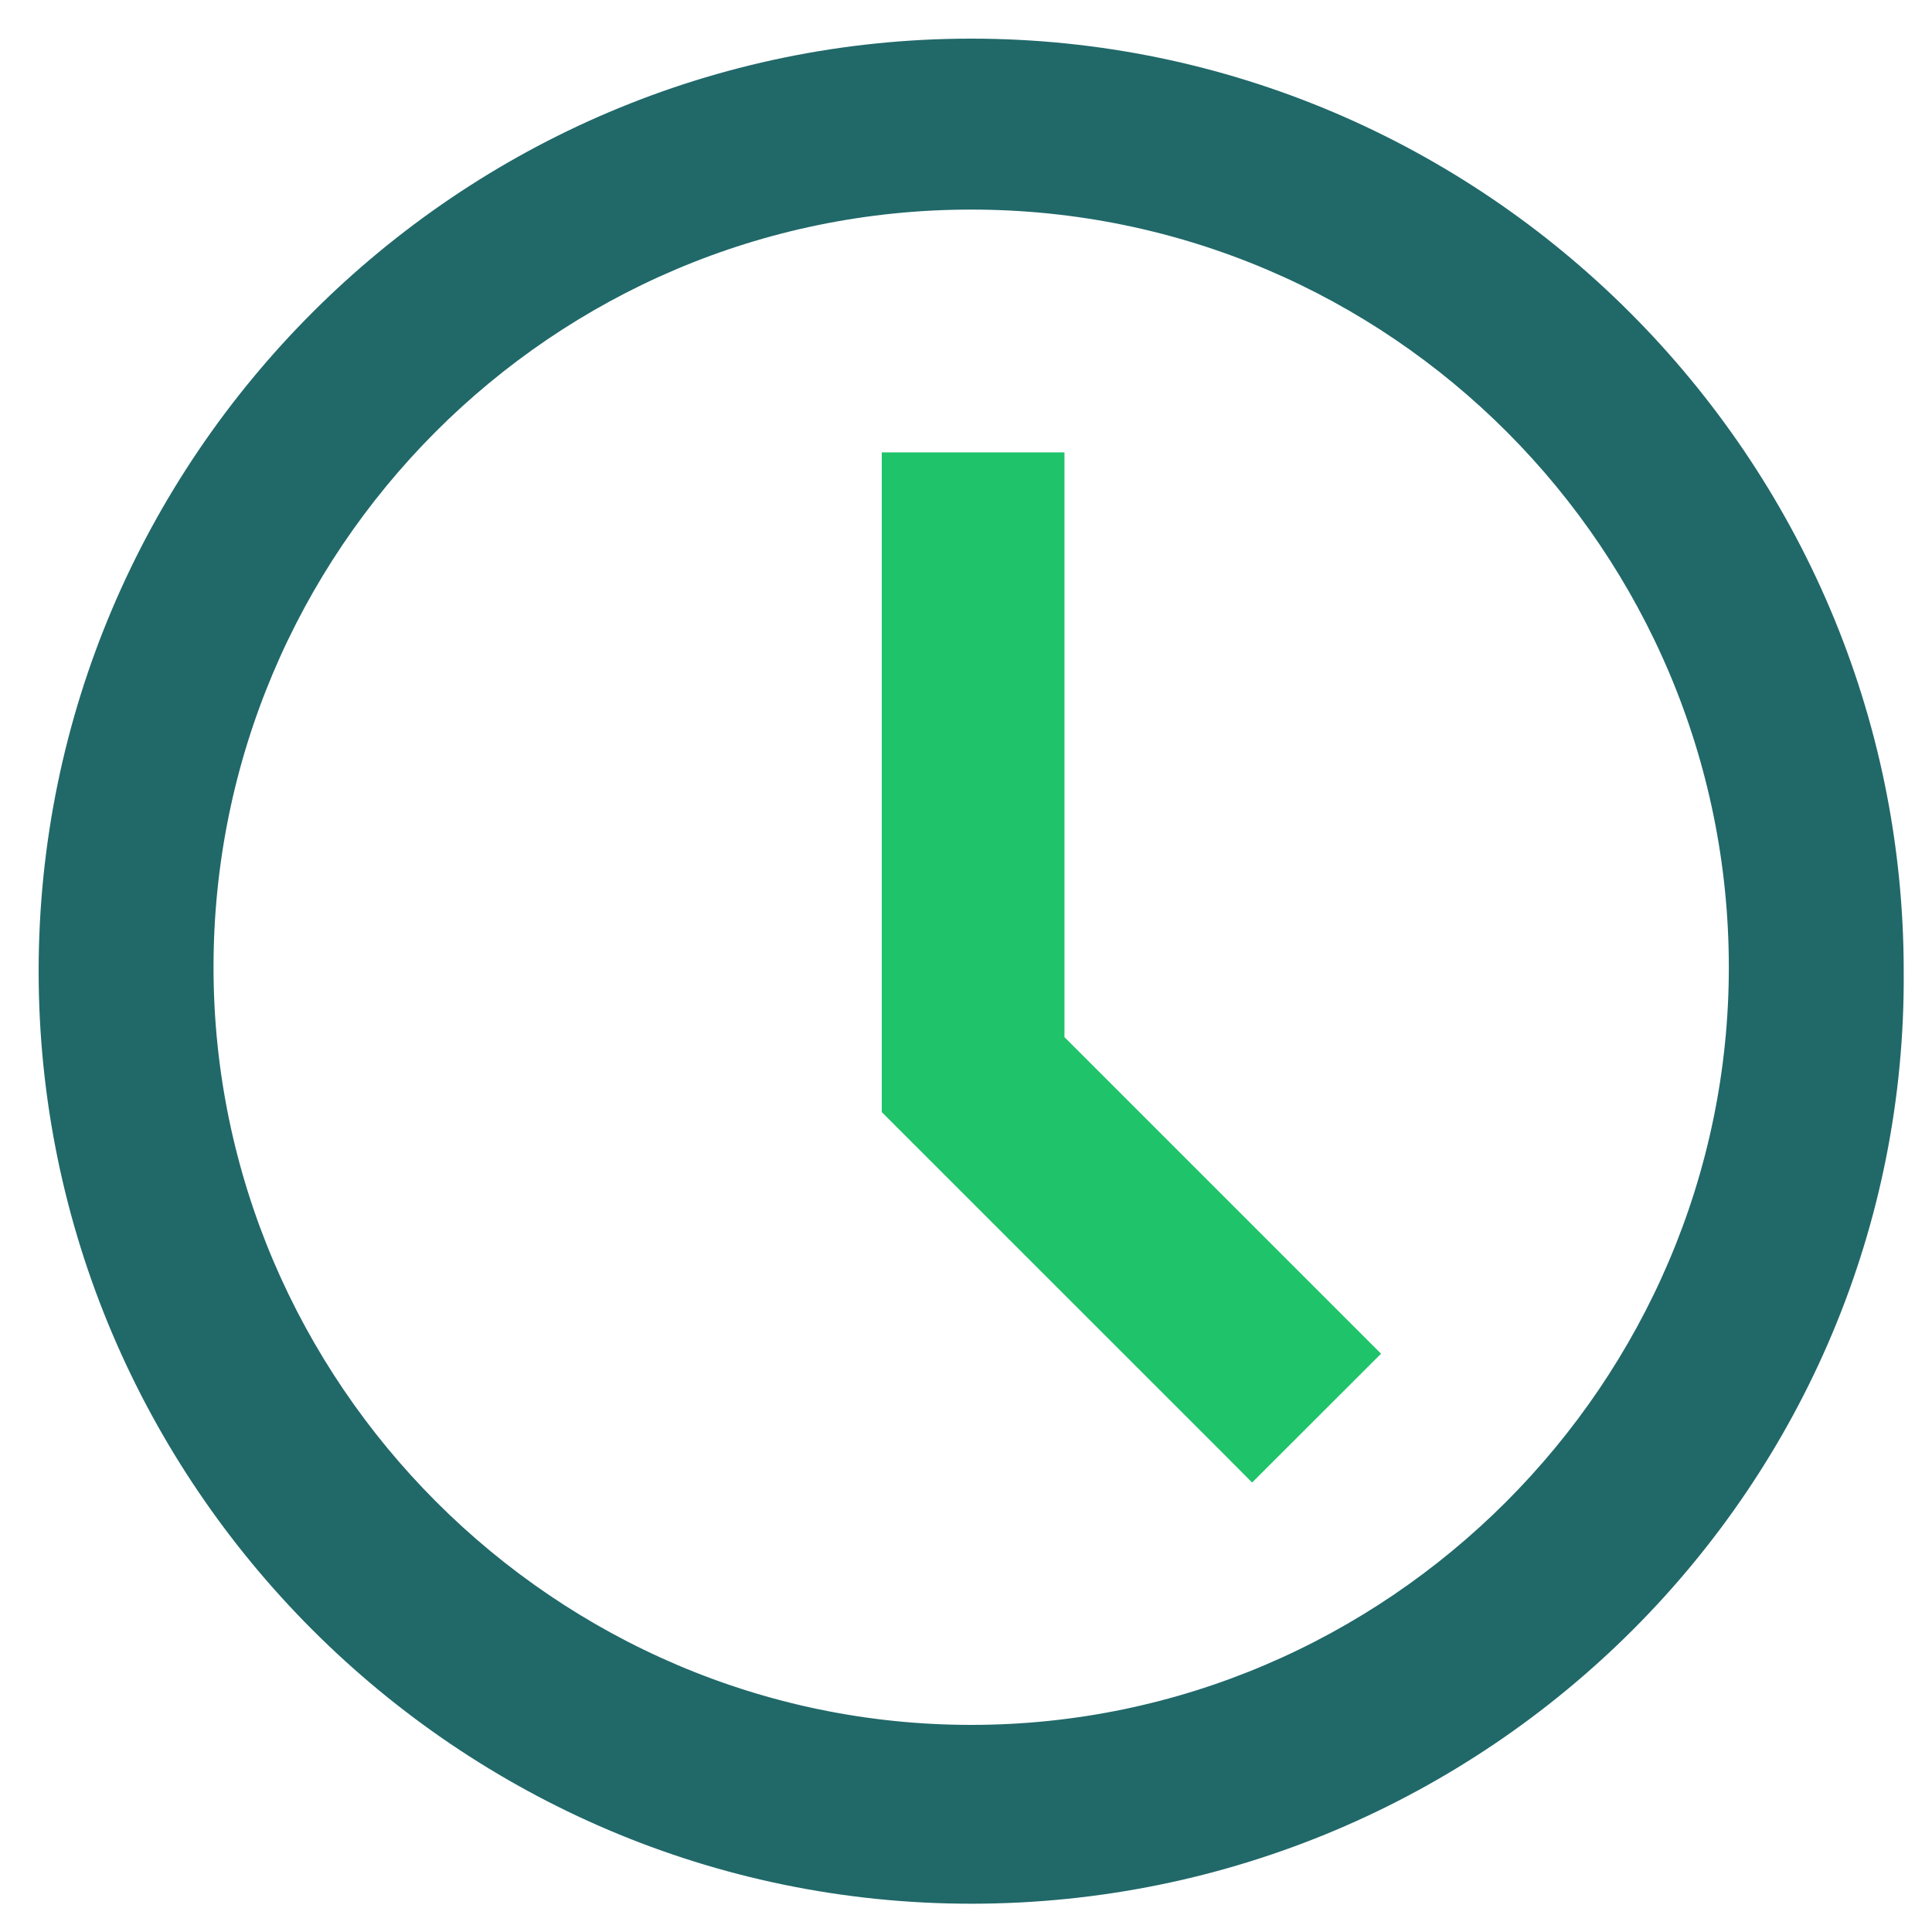 <svg width="25" height="25" viewBox="0 0 25 25" fill="none" xmlns="http://www.w3.org/2000/svg">
<path d="M0.75 12.567C0.75 19.069 6.064 24.384 12.567 24.384C19.118 24.384 24.434 19.07 24.384 12.566C24.383 6.064 19.069 0.75 12.567 0.75C6.064 0.75 0.75 6.064 0.75 12.567ZM2.513 12.516C2.513 6.996 6.998 2.462 12.567 2.462C18.136 2.462 22.621 6.996 22.621 12.516C22.621 18.035 18.086 22.57 12.567 22.57C7.048 22.57 2.513 18.035 2.513 12.516Z" fill="#216869" stroke="#216869" stroke-width="0.5"/>
<path d="M16.027 18.653L16.203 18.83L16.38 18.653L17.34 17.694L17.517 17.517L17.34 17.34L13.524 13.524V6.354V6.104H13.274H11.91H11.66V6.354V14.183V14.287L11.733 14.36L16.027 18.653Z" fill="#1FC36A" stroke="#1FC36A" stroke-width="0.5"/>
</svg>

